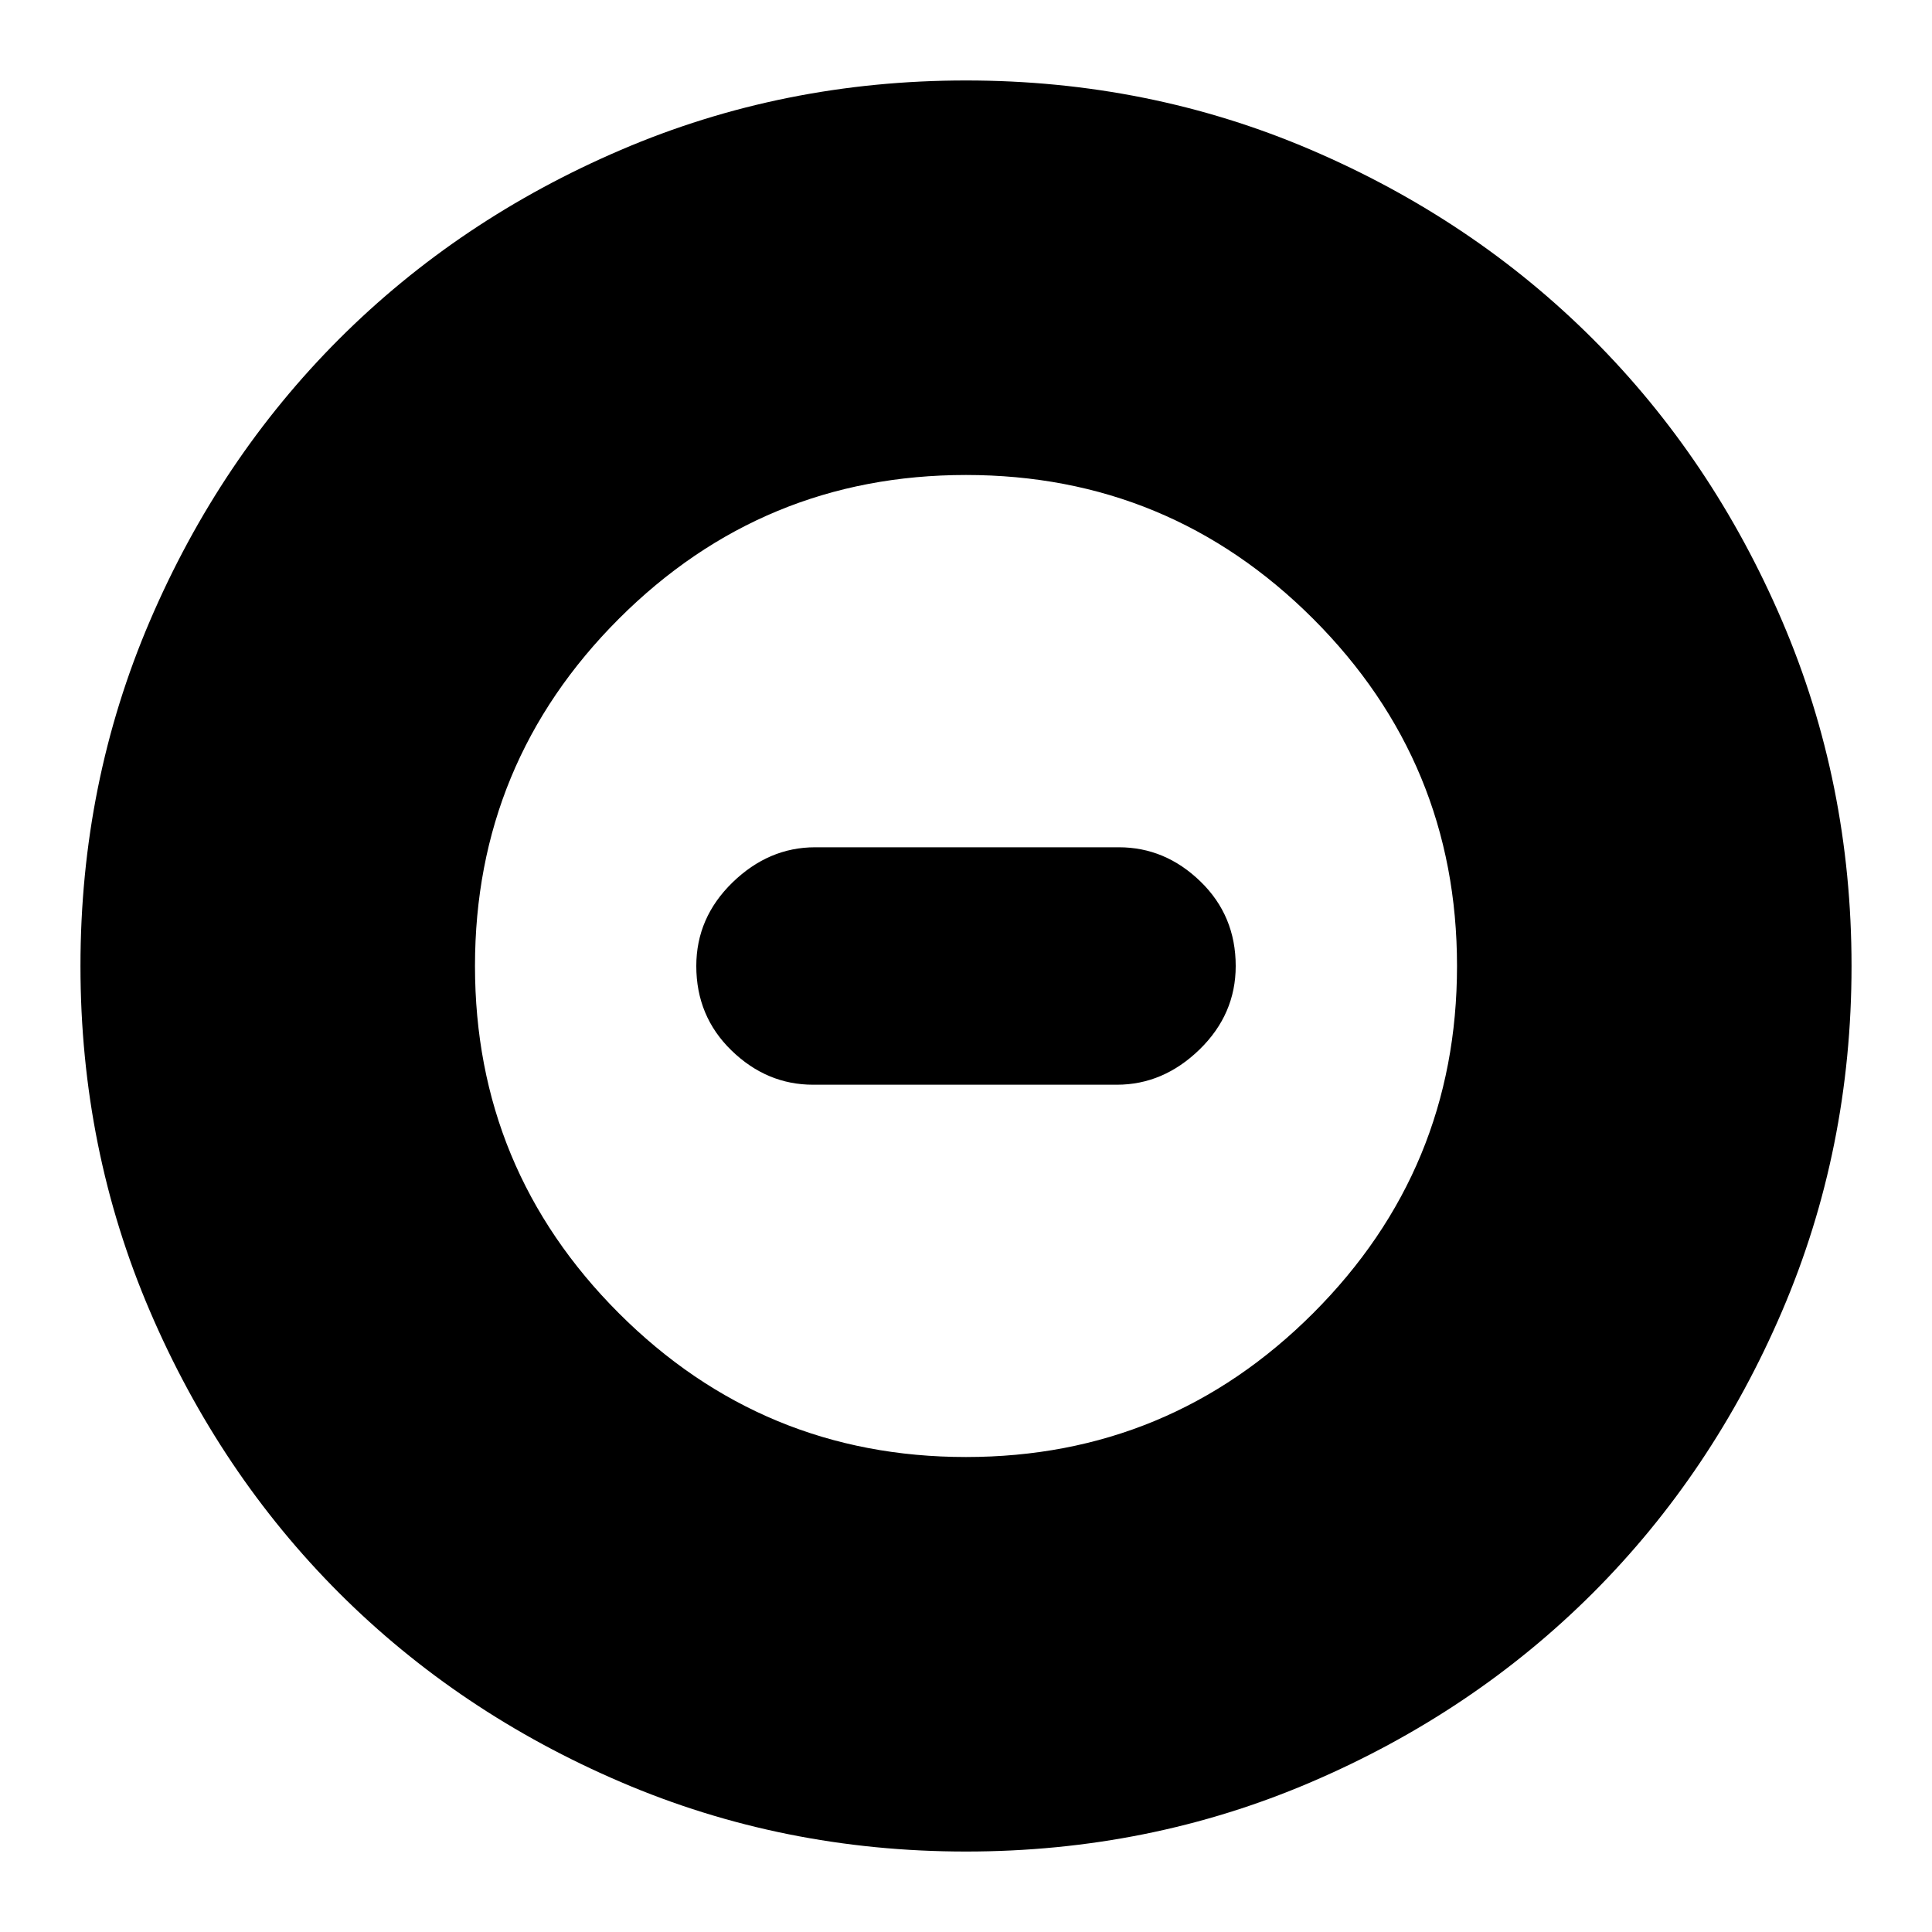<svg xmlns="http://www.w3.org/2000/svg" height="20" width="20"><path d="M10 19.167Q8.104 19.167 6.427 18.448Q4.75 17.729 3.51 16.49Q2.271 15.25 1.552 13.573Q0.833 11.896 0.833 10Q0.833 8.104 1.552 6.427Q2.271 4.75 3.51 3.51Q4.75 2.271 6.427 1.552Q8.104 0.833 10 0.833Q11.896 0.833 13.573 1.552Q15.25 2.271 16.49 3.51Q17.729 4.75 18.448 6.427Q19.167 8.104 19.167 10Q19.167 11.896 18.448 13.573Q17.729 15.25 16.49 16.49Q15.25 17.729 13.573 18.448Q11.896 19.167 10 19.167ZM10 15.083Q12.104 15.083 13.594 13.594Q15.083 12.104 15.083 10Q15.083 7.896 13.594 6.406Q12.104 4.917 10 4.917Q7.896 4.917 6.406 6.406Q4.917 7.896 4.917 10Q4.917 12.104 6.406 13.594Q7.896 15.083 10 15.083ZM8.417 11.229Q7.938 11.229 7.573 10.875Q7.208 10.521 7.208 10Q7.208 9.5 7.583 9.135Q7.958 8.771 8.438 8.771H11.583Q12.062 8.771 12.427 9.125Q12.792 9.479 12.792 10Q12.792 10.5 12.417 10.865Q12.042 11.229 11.562 11.229Z"/></svg>